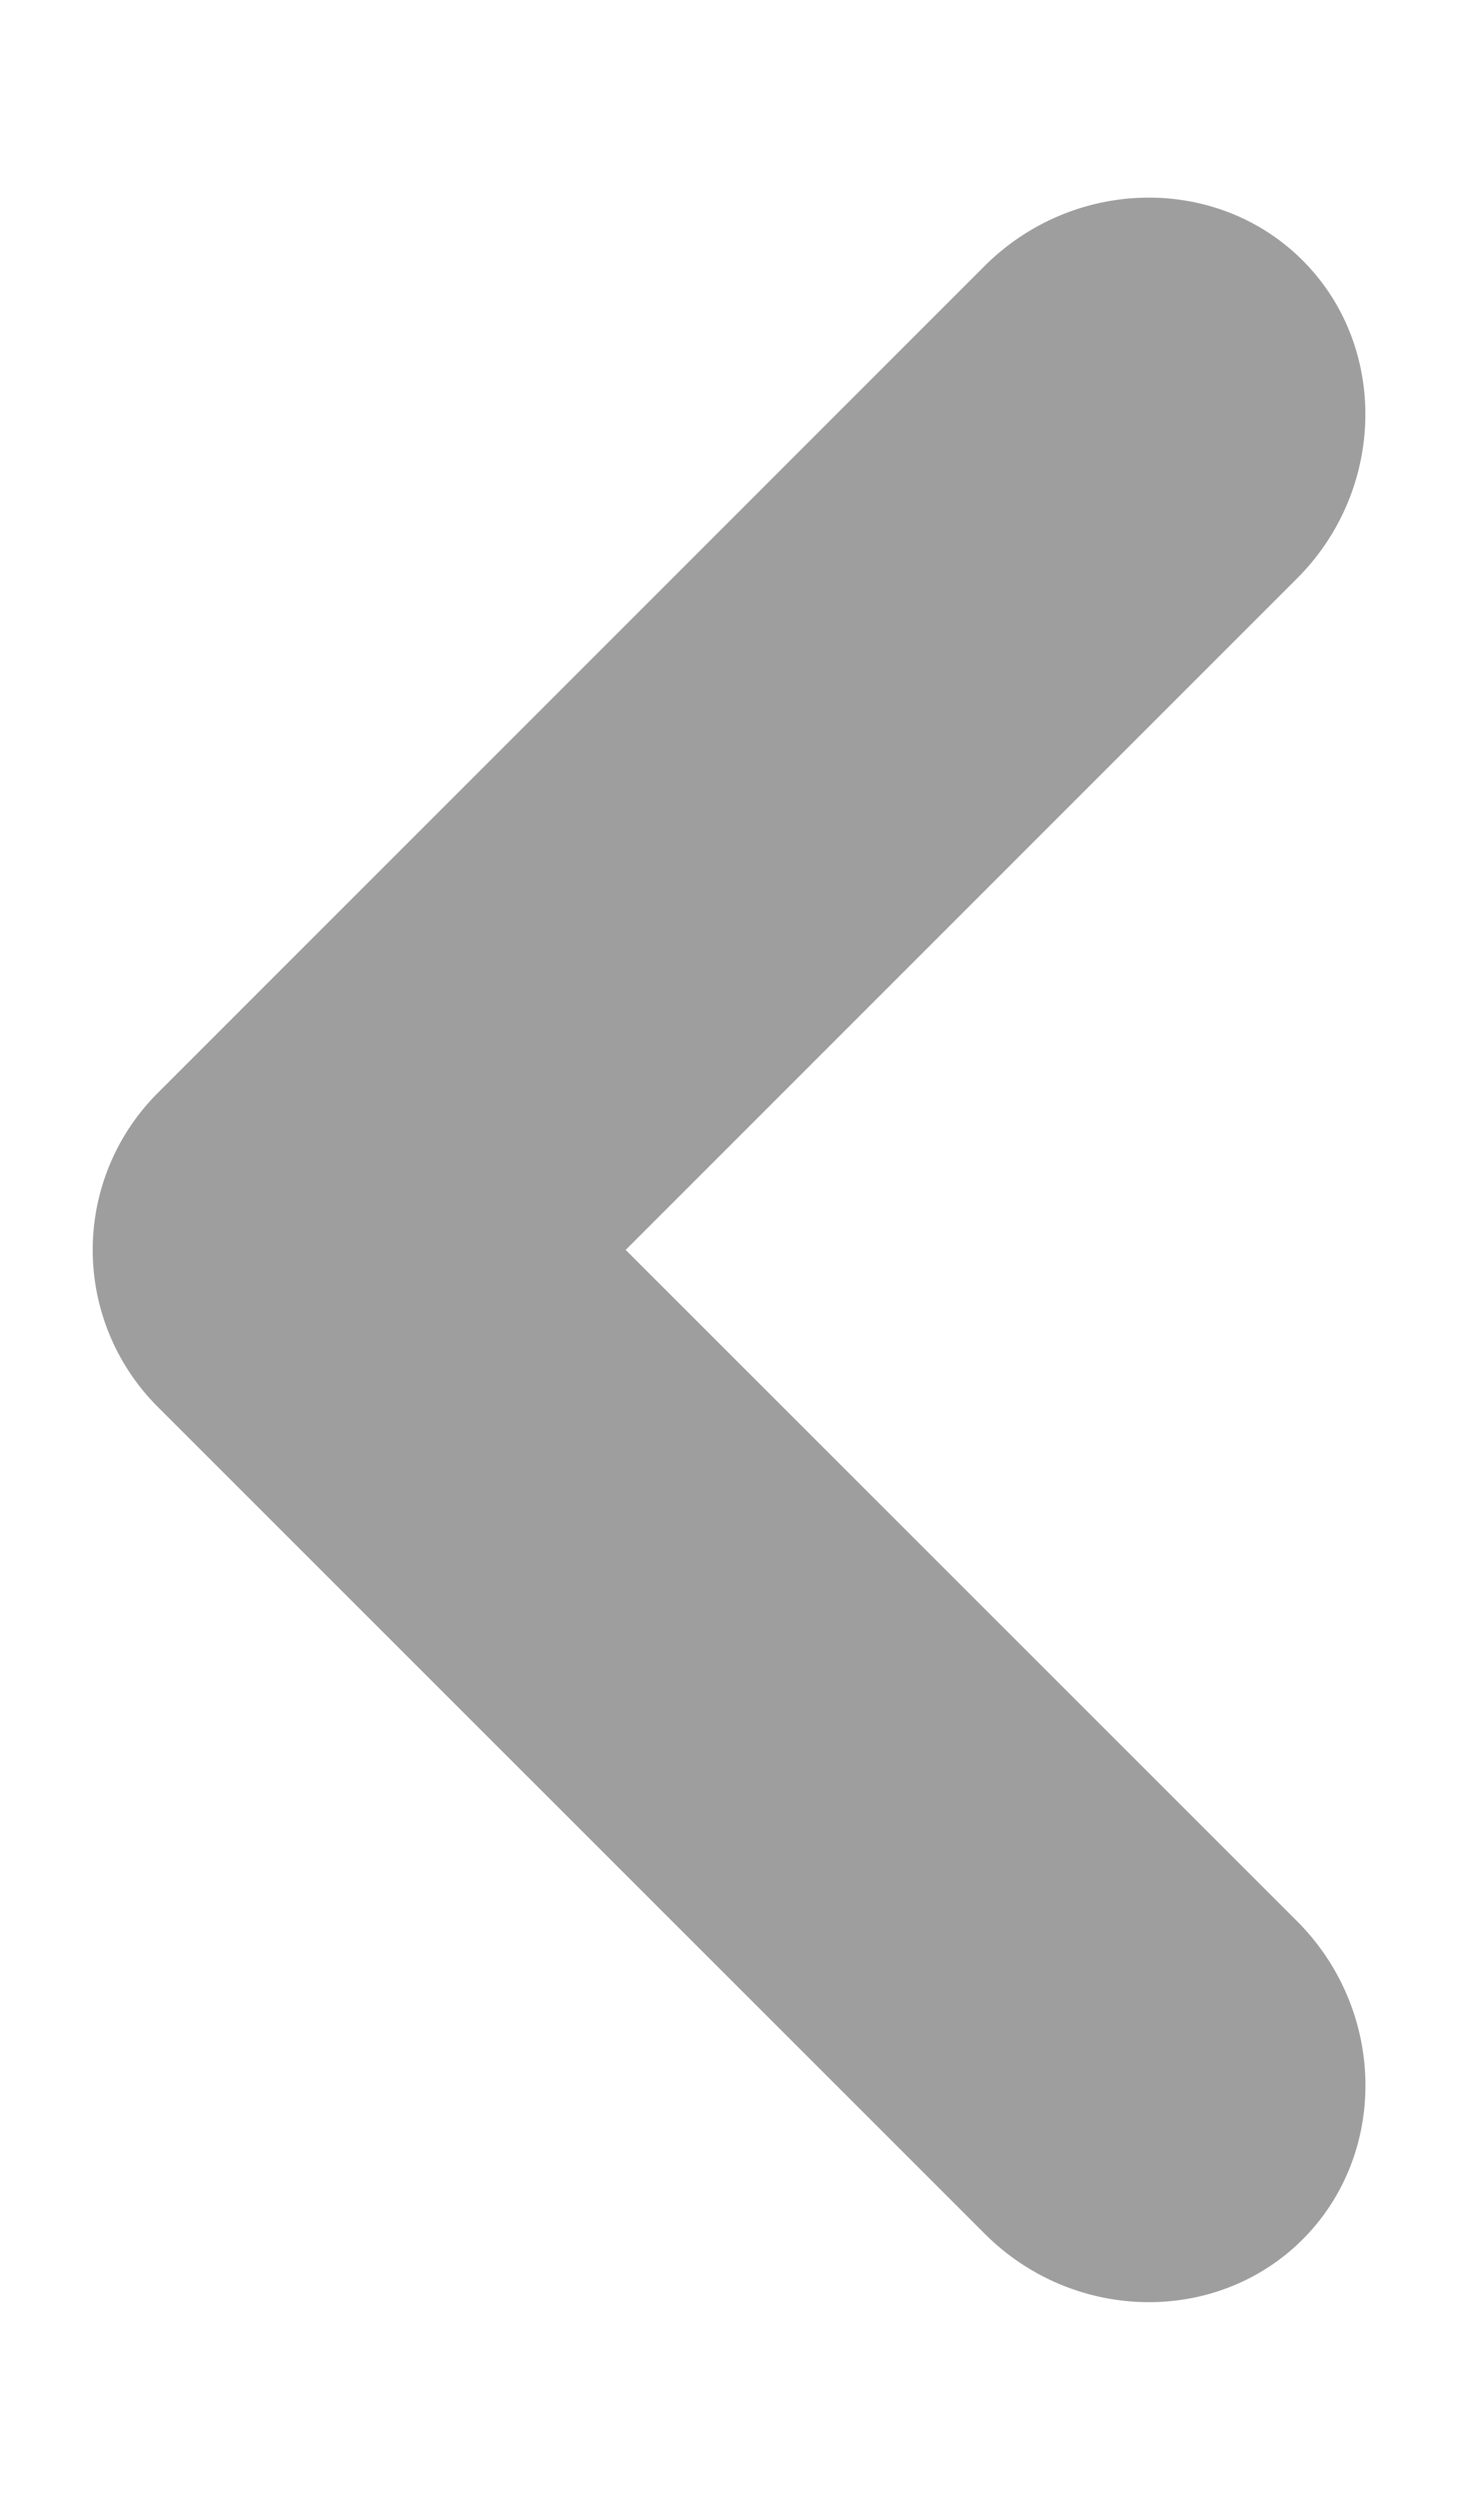 <svg width="7" height="12" xmlns="http://www.w3.org/2000/svg"><g fill="none" fill-rule="evenodd"><path d="M16 18H-8V-6h24z"/><path d="M6.227 2.777L3.004 6l3.223 3.222c.428.428.439 1.116.027 1.528-.412.412-1.1.4-1.527-.028L.754 6.75a1.065 1.065 0 0 1 0-1.5l3.973-3.973C5.155.85 5.842.838 6.254 1.25c.412.412.4 1.1-.027 1.527" fill-opacity=".38" fill="#000"/></g></svg>